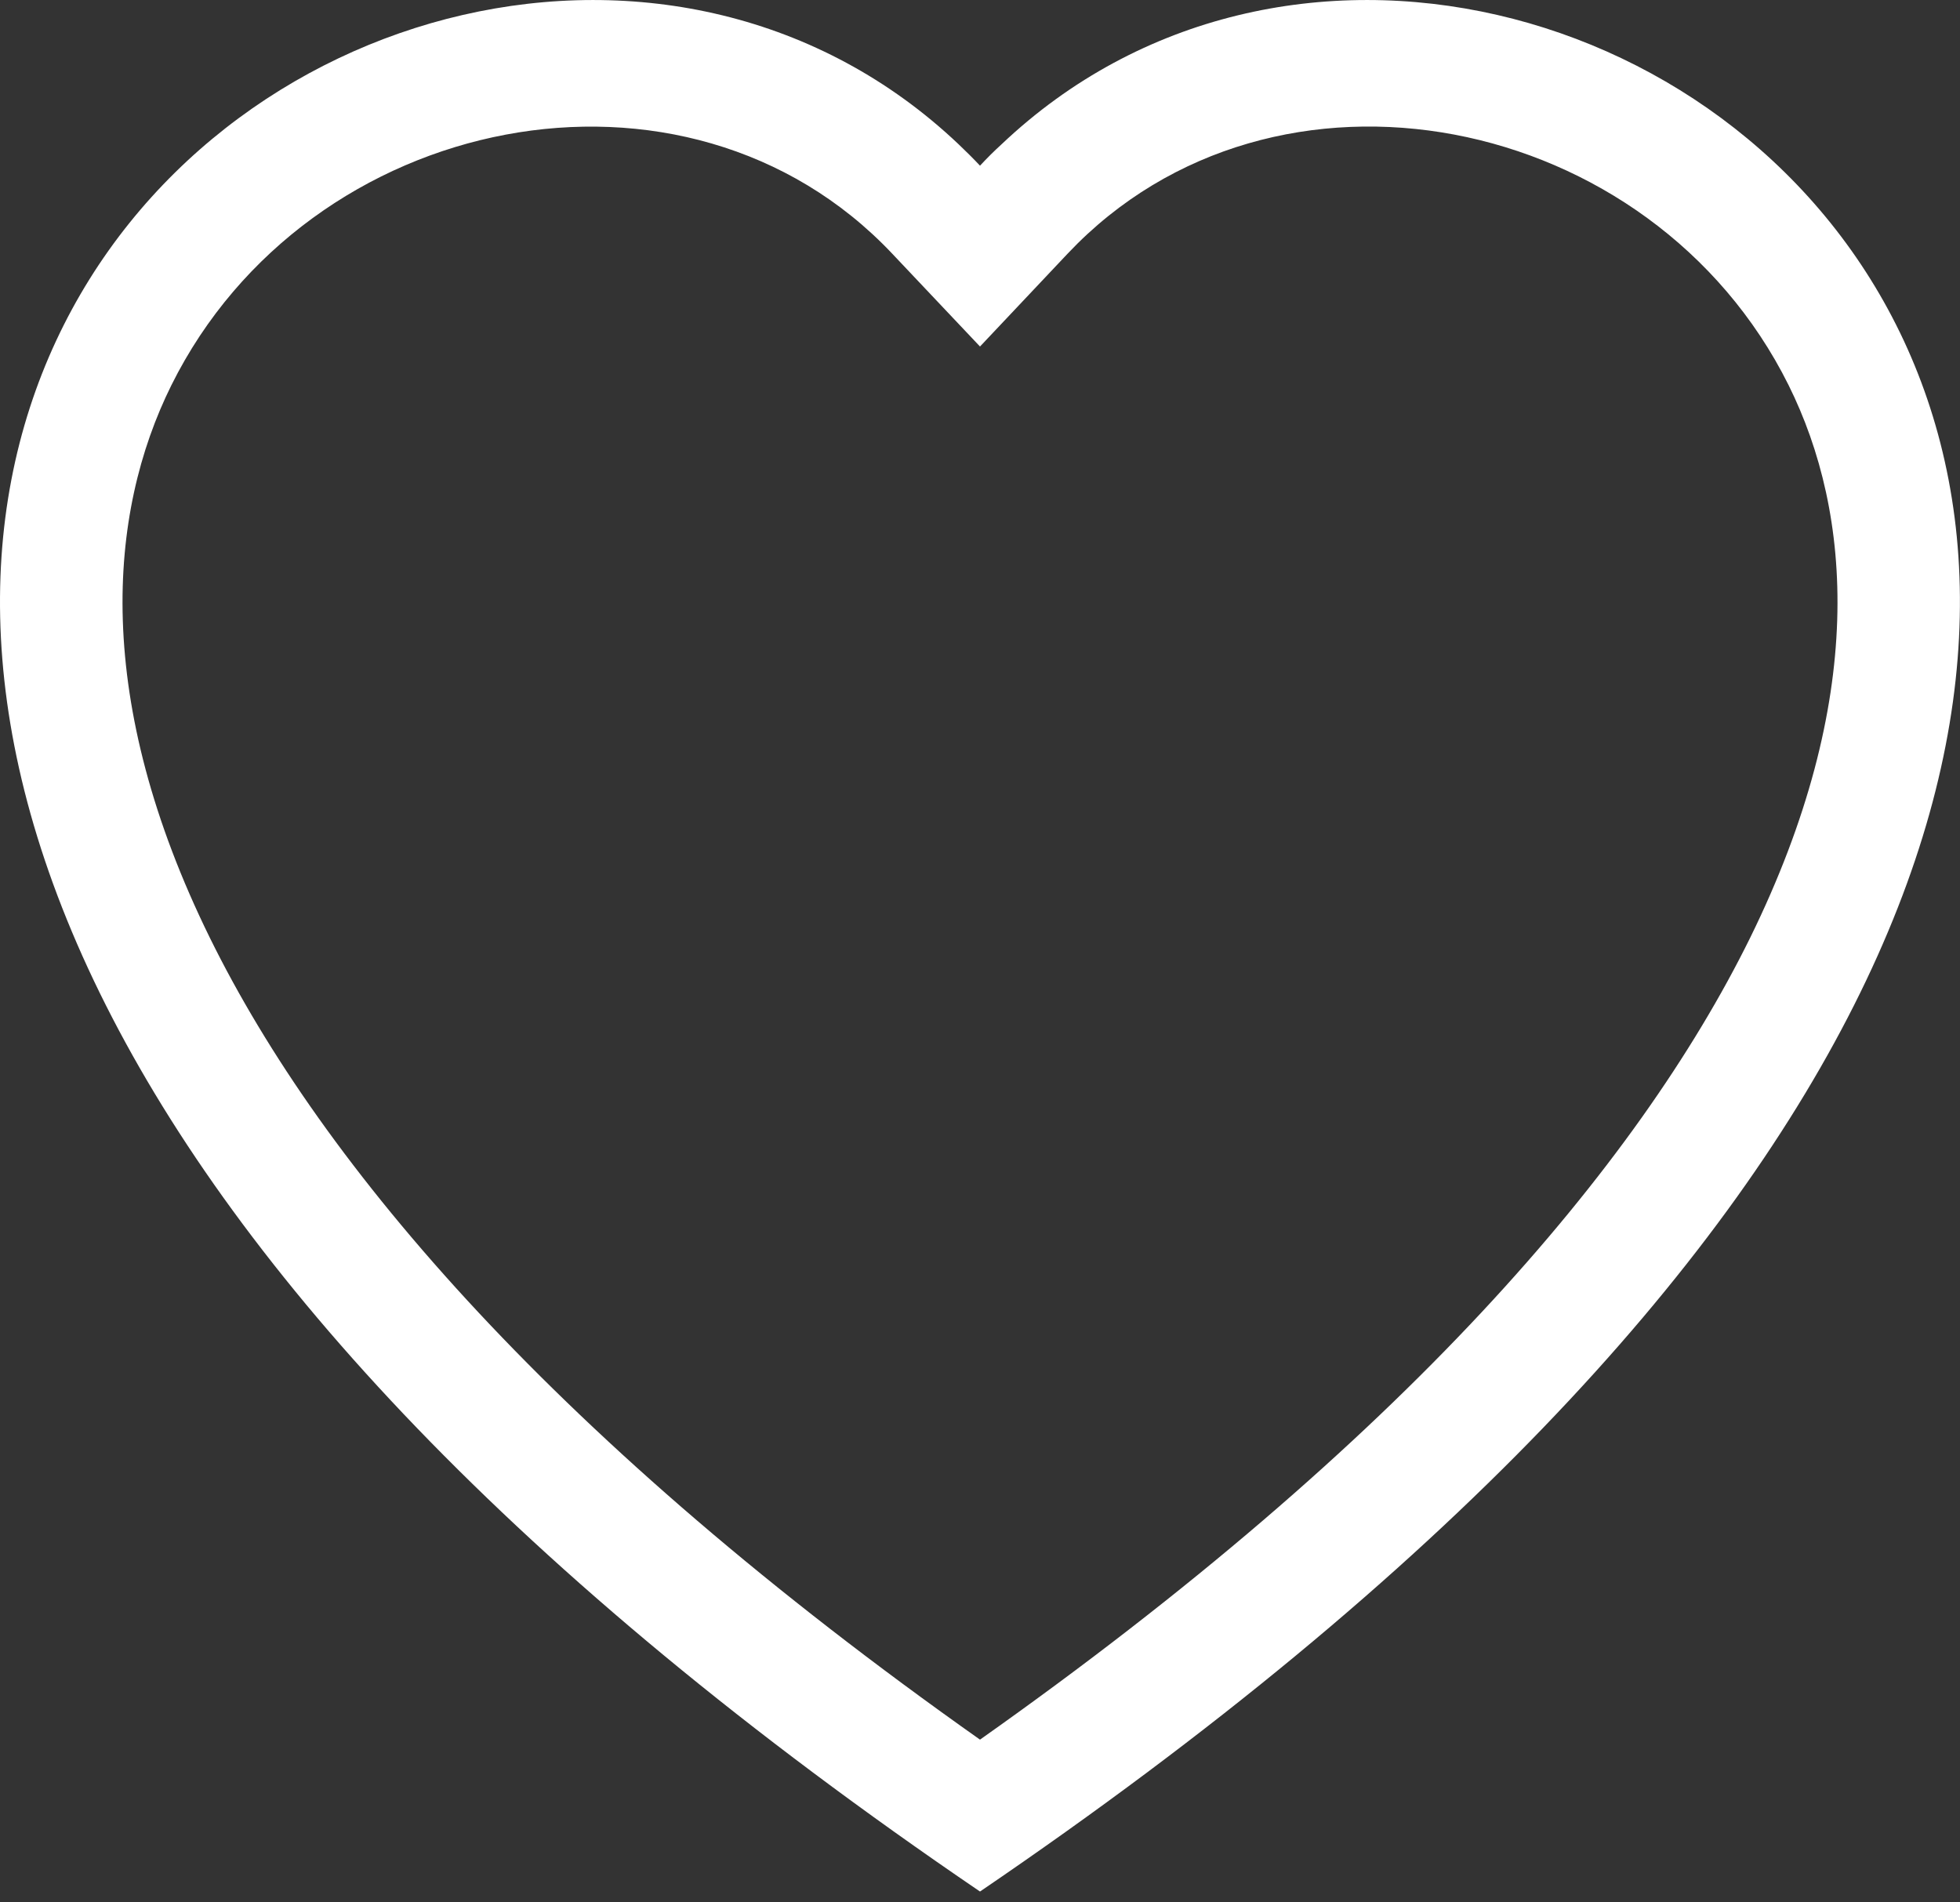 <svg width="34" height="33" viewBox="0 0 34 33" fill="none" xmlns="http://www.w3.org/2000/svg">
<rect x="0" y="0" width="34" height="33" fill="#333333" stroke="none"/>
<path d="M17 6.011L15.476 4.399C11.9 0.615 5.342 1.921 2.975 6.678C1.863 8.916 1.613 12.147 3.642 16.271C5.597 20.241 9.664 24.997 17 30.177C24.335 24.997 28.4 20.241 30.358 16.271C32.387 12.145 32.138 8.916 31.025 6.678C28.657 1.921 22.1 0.613 18.523 4.397L17 6.011ZM17 32.812C-15.583 10.649 6.968 -6.65 16.626 2.5C16.753 2.621 16.879 2.745 17 2.874C17.12 2.745 17.244 2.621 17.374 2.503C27.03 -6.654 49.582 10.647 17 32.812Z" fill="white"/>
</svg>
